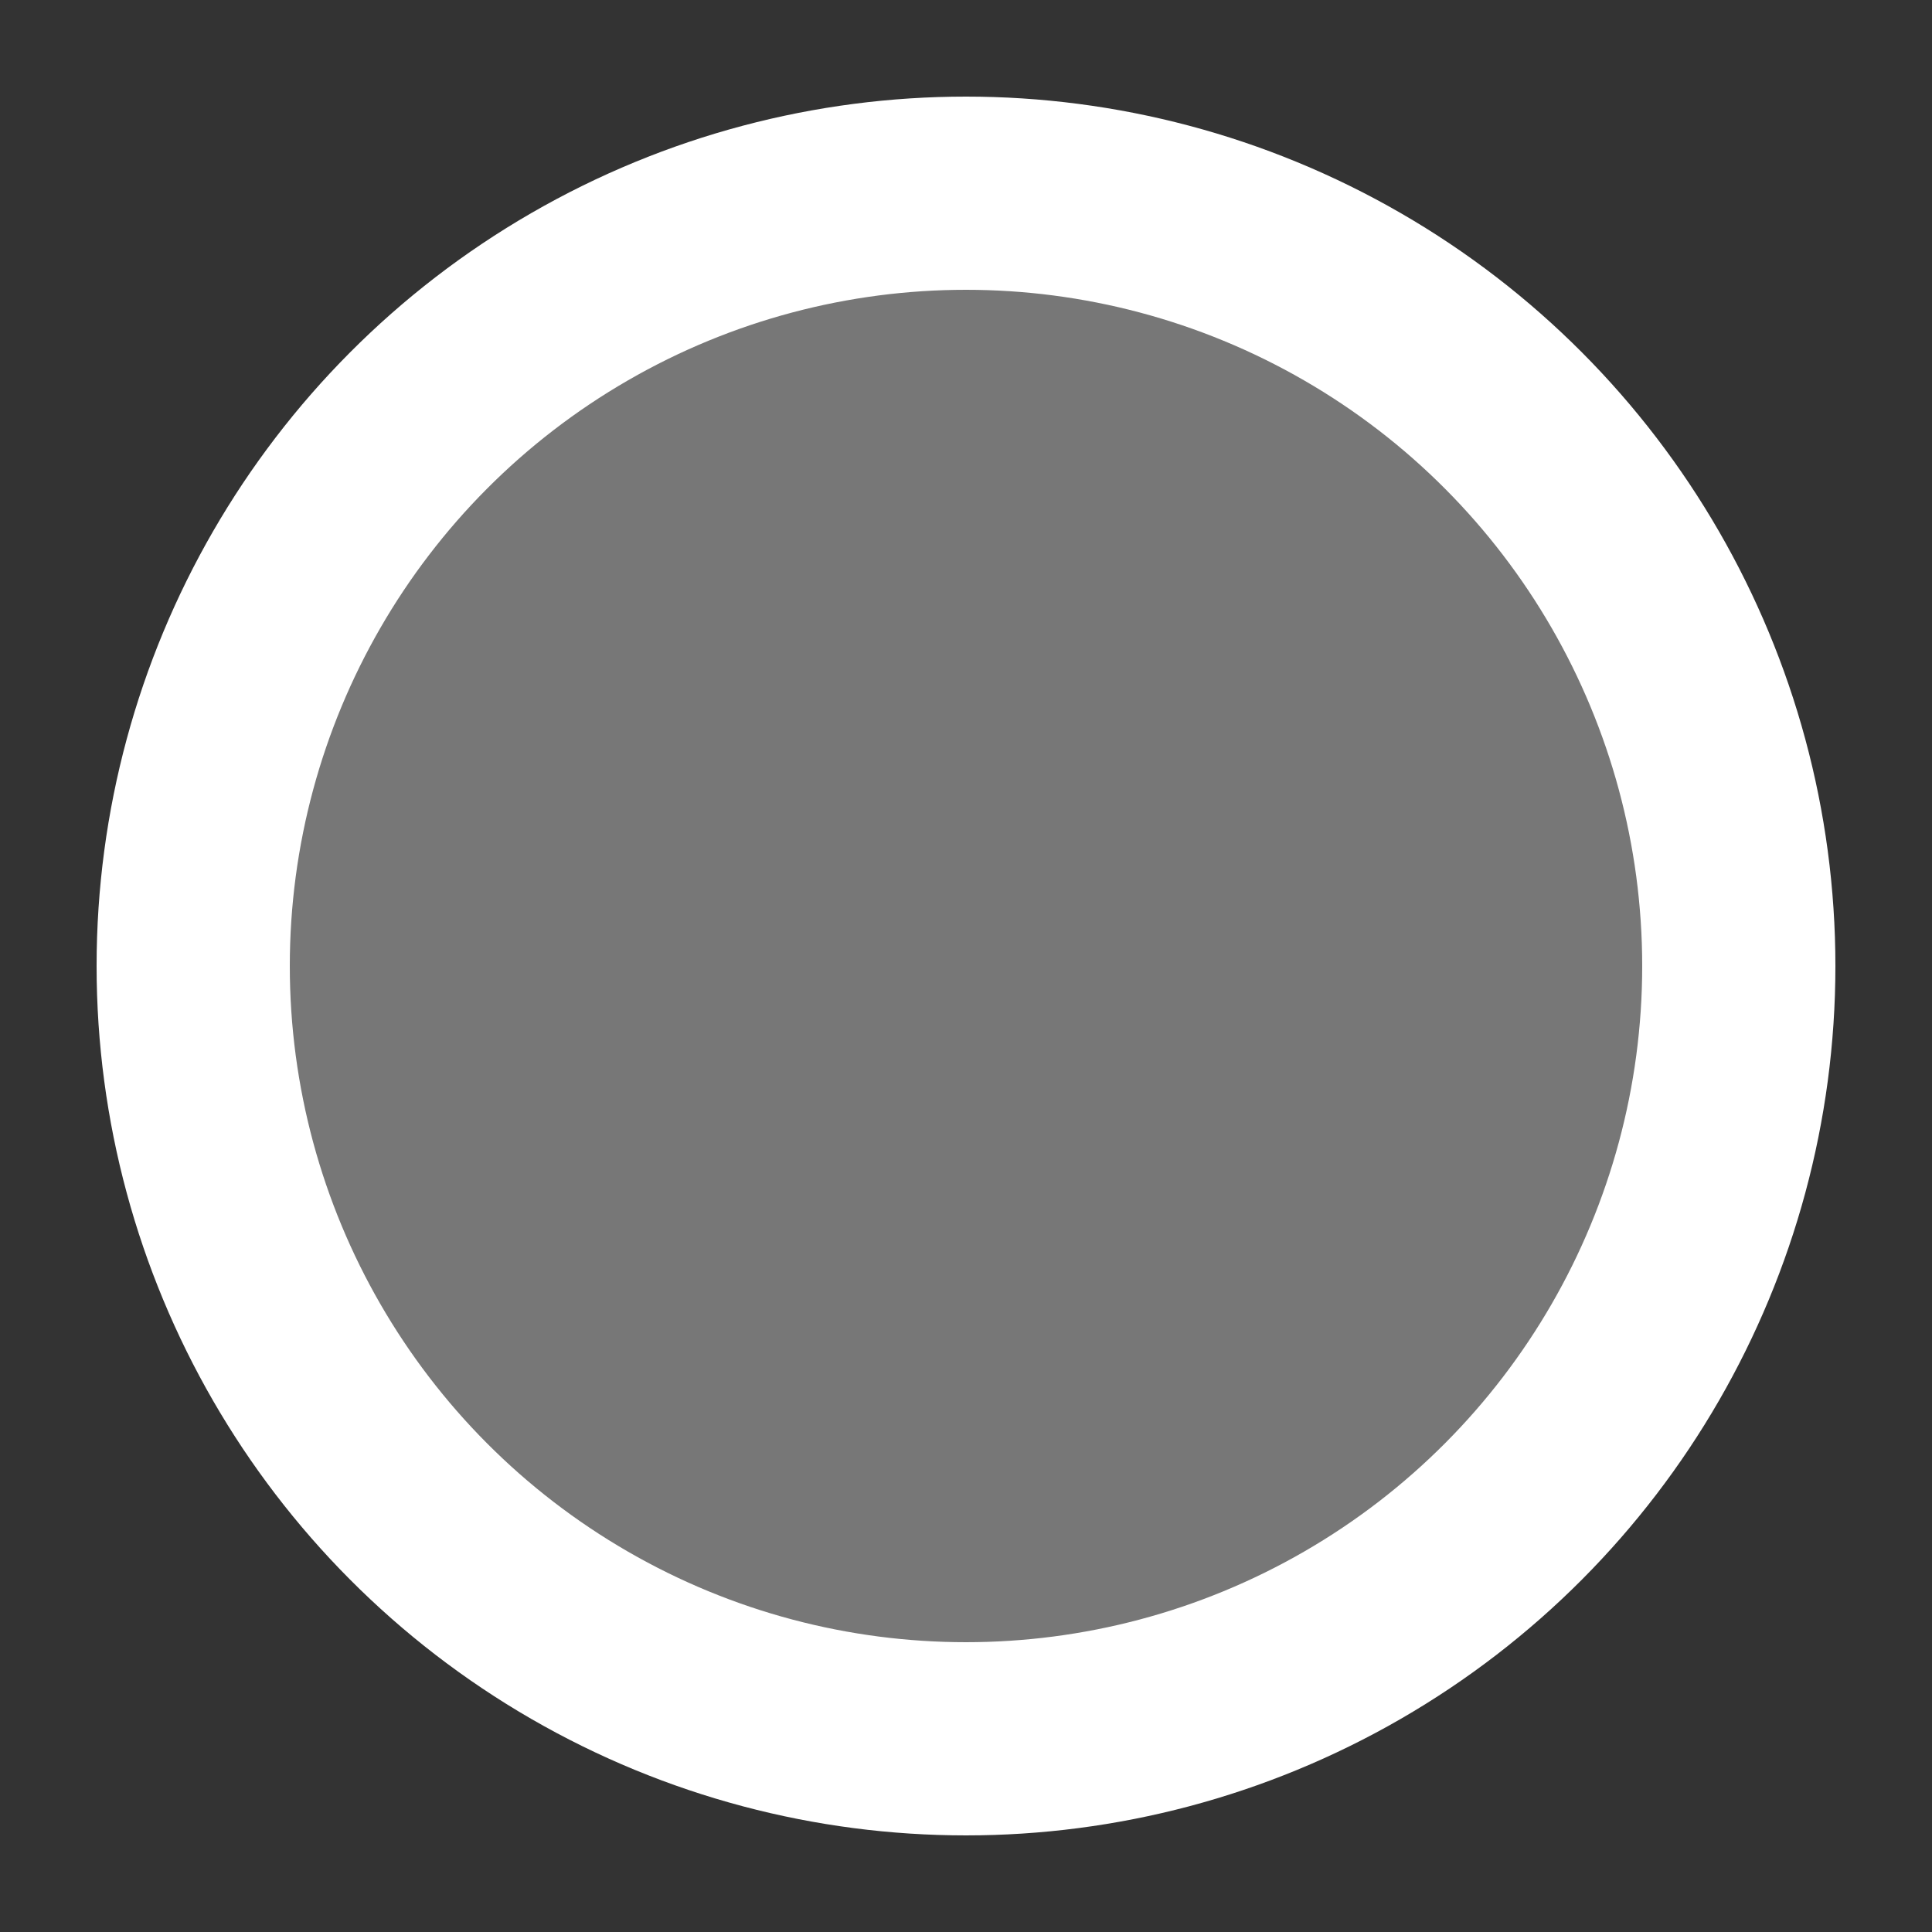 <svg xmlns="http://www.w3.org/2000/svg" width="20" height="20">
	<rect width="100%" height="100%" fill="#333333" stroke="none"/>
	<circle
		fill="#777"
		stroke="white"
		r="8"
		stroke-width="2"
		cy="10"
		cx="10"
	/>
</svg>